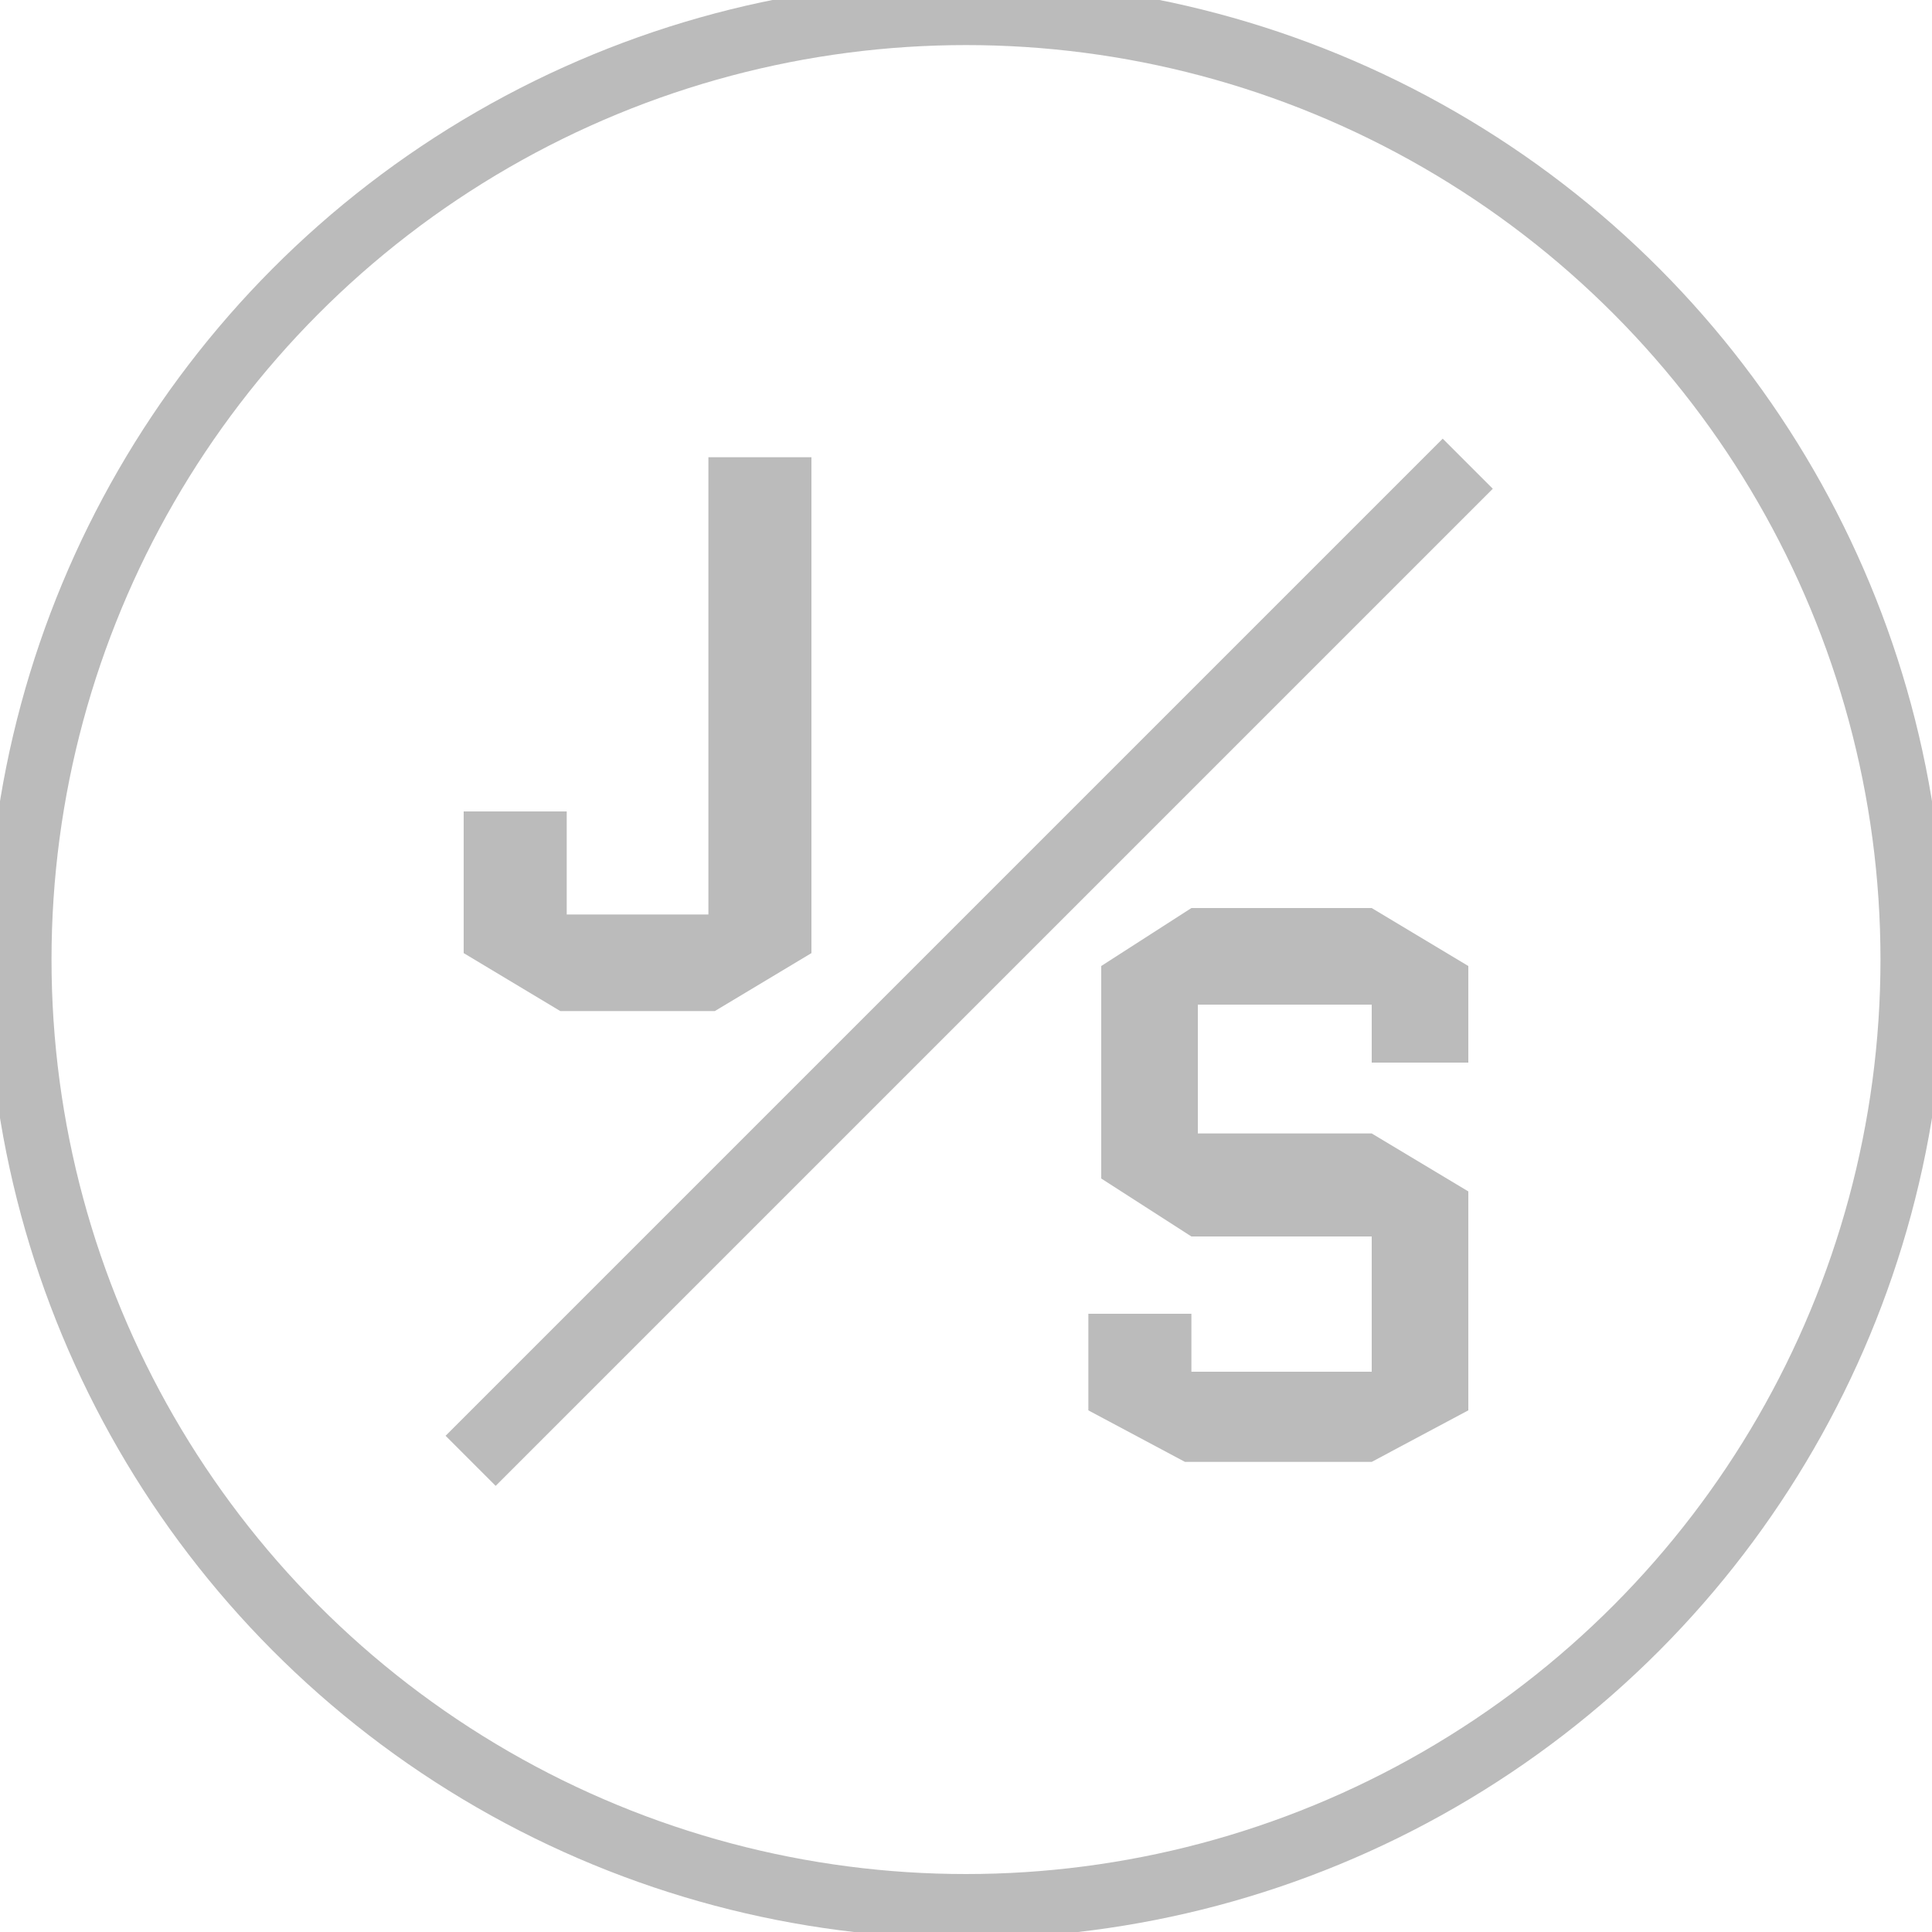 <?xml version="1.0" encoding="utf-8"?>
<!-- Generator: Adobe Illustrator 15.0.2, SVG Export Plug-In  -->
<!DOCTYPE svg PUBLIC "-//W3C//DTD SVG 1.0//EN" "http://www.w3.org/TR/2001/REC-SVG-20010904/DTD/svg10.dtd">
<svg version="1.0"
	 xmlns="http://www.w3.org/2000/svg" xmlns:xlink="http://www.w3.org/1999/xlink" xmlns:a="http://ns.adobe.com/AdobeSVGViewerExtensions/3.0/"
	 x="0px" y="0px" width="30px" height="30px" viewBox="0.2 0.3 30 30" overflow="visible" enable-background="new 0.2 0.3 30 30"
	 xml:space="preserve">
<defs>
</defs>
<circle fill="none" stroke="#BBBBBB" stroke-miterlimit="10" cx="15.2" cy="15.2" r="14.7"/>
<polygon fill="#BBBBBB" points="11.3,16 12.8,15.1 12.8,7.4 11.2,7.4 11.2,14.5 9,14.5 9,12.9 7.4,12.9 7.4,15.1 8.9,16 "/>
<polygon fill="#BBBBBB" points="18.7,14.4 17.3,15.3 17.3,18.6 18.7,19.5 21.5,19.5 21.5,21.6 18.7,21.6 18.7,20.7 17.1,20.7 
	17.1,22.2 18.6,23 21.5,23 23,22.2 23,18.8 21.5,17.9 18.8,17.9 18.8,15.9 21.5,15.9 21.5,16.8 23,16.8 23,15.3 21.5,14.4 "/>
<rect x="4.3" y="14.7" transform="matrix(0.707 -0.707 0.707 0.707 -6.314 15.242)" fill="#BBBBBB" width="21.9" height="1.1"/>
</svg>
